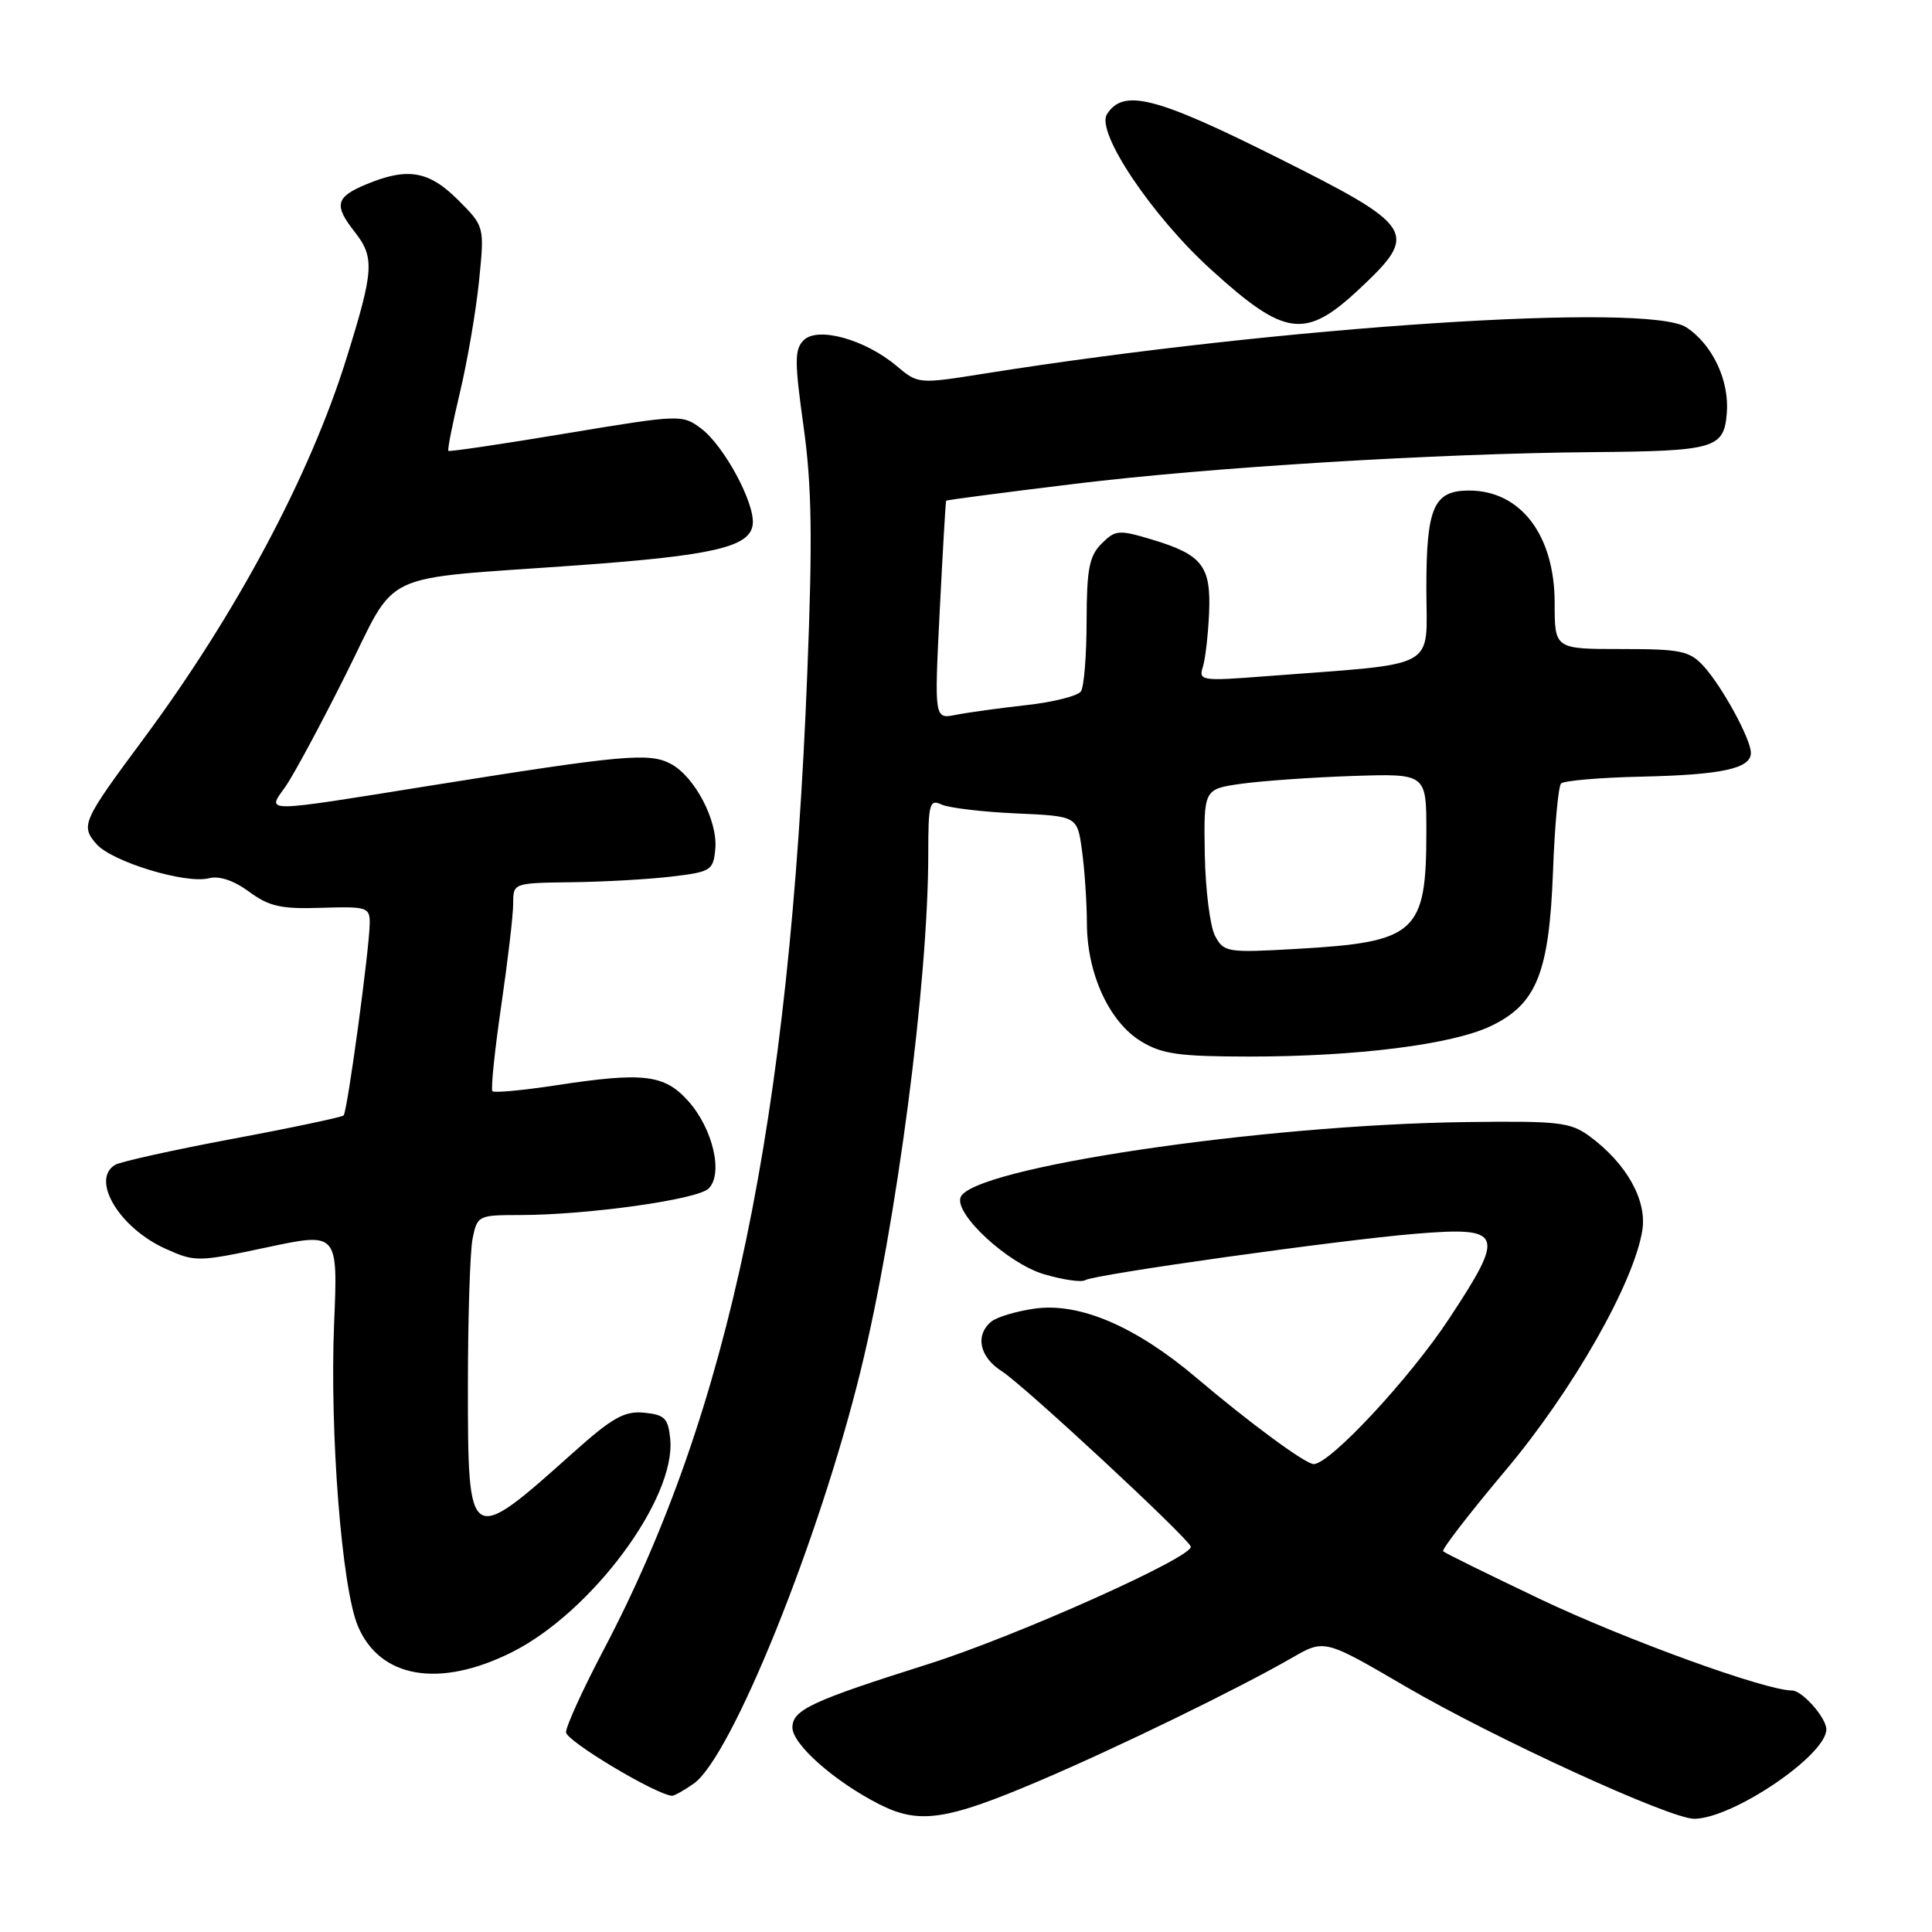 <?xml version="1.0" encoding="UTF-8" standalone="no"?>
<!DOCTYPE svg PUBLIC "-//W3C//DTD SVG 1.1//EN" "http://www.w3.org/Graphics/SVG/1.1/DTD/svg11.dtd" >
<svg xmlns="http://www.w3.org/2000/svg" xmlns:xlink="http://www.w3.org/1999/xlink" version="1.1" viewBox="0 0 256 256">
 <g >
 <path fill="currentColor"
d=" M 137.61 236.02 C 148.02 231.59 163.98 223.82 171.21 219.66 C 175.50 217.19 175.50 217.19 186.30 223.50 C 198.12 230.39 221.32 241.02 224.50 241.00 C 229.62 240.96 242.00 232.57 242.00 229.15 C 242.00 227.62 238.80 224.00 237.46 224.00 C 233.93 224.00 215.40 217.27 204.06 211.88 C 197.22 208.62 191.44 205.78 191.22 205.55 C 191.00 205.33 194.71 200.52 199.47 194.86 C 208.40 184.25 216.52 169.97 217.62 163.00 C 218.24 159.02 215.52 154.18 210.67 150.59 C 208.08 148.69 206.62 148.52 194.27 148.68 C 167.01 149.03 128.55 154.77 127.27 158.68 C 126.52 160.95 133.60 167.45 138.33 168.84 C 140.84 169.58 143.30 169.94 143.79 169.63 C 145.03 168.86 177.57 164.30 187.56 163.48 C 199.20 162.53 199.52 163.34 192.04 174.69 C 186.82 182.62 176.23 194.00 174.07 194.00 C 172.99 194.00 165.61 188.57 158.50 182.54 C 150.51 175.77 143.08 172.58 137.16 173.39 C 134.71 173.73 132.09 174.51 131.35 175.12 C 129.17 176.93 129.79 179.82 132.75 181.70 C 135.61 183.51 157.29 203.63 157.78 204.92 C 158.27 206.24 134.75 216.78 123.00 220.50 C 107.49 225.40 105.00 226.57 105.00 228.91 C 105.00 231.13 110.59 236.07 116.50 239.07 C 121.77 241.75 125.36 241.23 137.61 236.02 Z  M 91.92 236.34 C 96.91 232.85 108.54 204.08 114.04 181.62 C 118.80 162.20 123.00 130.13 123.00 113.14 C 123.00 106.49 123.17 105.86 124.75 106.60 C 125.71 107.05 130.16 107.58 134.62 107.78 C 142.75 108.14 142.75 108.14 143.37 112.71 C 143.72 115.22 144.01 119.58 144.02 122.39 C 144.05 129.04 146.98 135.41 151.19 137.98 C 153.98 139.68 156.23 139.99 165.53 140.00 C 179.80 140.00 192.46 138.40 197.56 135.95 C 203.61 133.05 205.27 128.91 205.78 115.50 C 206.00 109.45 206.49 104.19 206.85 103.82 C 207.21 103.44 212.00 103.03 217.50 102.91 C 228.16 102.67 232.00 101.84 232.00 99.76 C 232.00 97.93 228.17 90.92 225.72 88.25 C 223.87 86.24 222.70 86.00 214.83 86.00 C 206.00 86.00 206.00 86.00 206.00 79.90 C 206.00 70.92 201.50 65.00 194.67 65.00 C 189.97 65.00 189.00 67.20 189.00 77.93 C 189.00 88.94 191.06 87.81 167.64 89.61 C 159.23 90.26 158.80 90.20 159.38 88.39 C 159.71 87.35 160.08 84.13 160.21 81.25 C 160.48 75.00 159.32 73.50 152.63 71.49 C 148.24 70.17 147.79 70.21 145.96 72.04 C 144.33 73.67 144.00 75.40 143.98 82.25 C 143.98 86.79 143.64 91.00 143.23 91.61 C 142.83 92.21 139.57 93.04 136.00 93.43 C 132.43 93.83 128.22 94.41 126.65 94.72 C 123.80 95.29 123.80 95.29 124.52 80.90 C 124.92 72.98 125.30 66.43 125.37 66.34 C 125.44 66.25 133.15 65.24 142.50 64.10 C 160.49 61.91 190.21 60.09 211.00 59.91 C 227.24 59.77 228.42 59.43 228.81 54.77 C 229.17 50.43 226.92 45.65 223.44 43.37 C 218.37 40.05 169.90 43.24 130.58 49.48 C 121.67 50.90 121.67 50.90 118.79 48.48 C 114.62 44.97 108.34 43.23 106.49 45.08 C 105.27 46.30 105.27 47.88 106.47 56.47 C 107.57 64.33 107.68 71.27 106.97 89.17 C 104.63 148.74 96.67 186.92 79.96 218.66 C 77.23 223.85 75.00 228.74 75.00 229.53 C 75.00 230.67 86.79 237.74 89.03 237.95 C 89.32 237.98 90.62 237.25 91.92 236.34 Z  M 67.82 218.93 C 78.37 213.66 89.57 198.59 88.81 190.69 C 88.54 187.92 88.08 187.46 85.35 187.19 C 82.73 186.94 81.14 187.83 75.85 192.57 C 62.09 204.88 62.00 204.82 62.00 183.66 C 62.00 174.63 62.28 165.84 62.62 164.12 C 63.24 161.07 63.38 161.00 68.88 161.00 C 77.81 160.99 92.37 158.96 93.88 157.50 C 95.87 155.58 94.48 149.57 91.20 145.90 C 88.03 142.36 85.29 142.03 73.59 143.82 C 69.25 144.48 65.49 144.83 65.25 144.59 C 65.02 144.35 65.54 139.27 66.41 133.31 C 67.28 127.35 68.00 121.24 68.00 119.74 C 68.00 117.00 68.00 117.00 75.75 116.90 C 80.01 116.85 85.97 116.51 89.00 116.15 C 94.21 115.53 94.51 115.34 94.78 112.50 C 95.13 108.77 92.07 102.92 88.89 101.22 C 86.06 99.70 82.61 100.01 57.22 104.07 C 34.39 107.73 35.35 107.72 37.81 104.25 C 38.88 102.74 42.48 96.05 45.81 89.39 C 52.86 75.31 49.59 76.85 76.50 74.91 C 94.54 73.61 99.38 72.48 99.74 69.50 C 100.08 66.73 95.94 59.05 92.89 56.77 C 90.40 54.91 90.12 54.92 75.01 57.43 C 66.56 58.84 59.54 59.88 59.41 59.74 C 59.27 59.60 59.97 56.09 60.96 51.93 C 61.95 47.78 63.08 41.14 63.48 37.19 C 64.20 30.00 64.20 30.00 60.70 26.50 C 56.82 22.62 53.99 22.14 48.47 24.45 C 44.47 26.12 44.22 27.20 47.00 30.73 C 49.66 34.11 49.55 35.83 45.89 47.54 C 41.07 63.02 31.28 81.36 19.04 97.87 C 10.93 108.80 10.66 109.39 12.76 111.82 C 14.80 114.18 24.62 117.17 27.69 116.37 C 29.05 116.02 30.99 116.67 33.01 118.16 C 35.66 120.11 37.24 120.47 42.59 120.29 C 48.60 120.10 49.00 120.22 48.99 122.29 C 48.98 125.56 46.03 147.30 45.53 147.80 C 45.30 148.03 38.66 149.44 30.78 150.91 C 22.90 152.39 15.90 153.94 15.23 154.36 C 12.00 156.35 15.84 162.72 21.92 165.46 C 25.85 167.23 26.21 167.23 35.37 165.28 C 44.78 163.28 44.78 163.28 44.27 175.39 C 43.68 189.81 45.28 210.35 47.41 215.43 C 50.31 222.38 58.21 223.74 67.82 218.93 Z  M 180.09 38.32 C 188.10 30.82 187.62 30.06 169.00 20.75 C 153.08 12.79 148.82 11.72 146.67 15.15 C 145.20 17.50 152.60 28.56 160.40 35.66 C 170.28 44.65 172.93 45.01 180.09 38.32 Z  M 161.00 124.01 C 160.34 122.76 159.72 117.87 159.64 113.15 C 159.50 104.56 159.50 104.56 164.50 103.85 C 167.25 103.47 173.89 103.00 179.25 102.82 C 189.00 102.50 189.00 102.50 189.00 110.18 C 189.00 123.64 187.68 124.83 171.86 125.73 C 162.59 126.26 162.17 126.19 161.00 124.01 Z "/>
</g>
</svg>